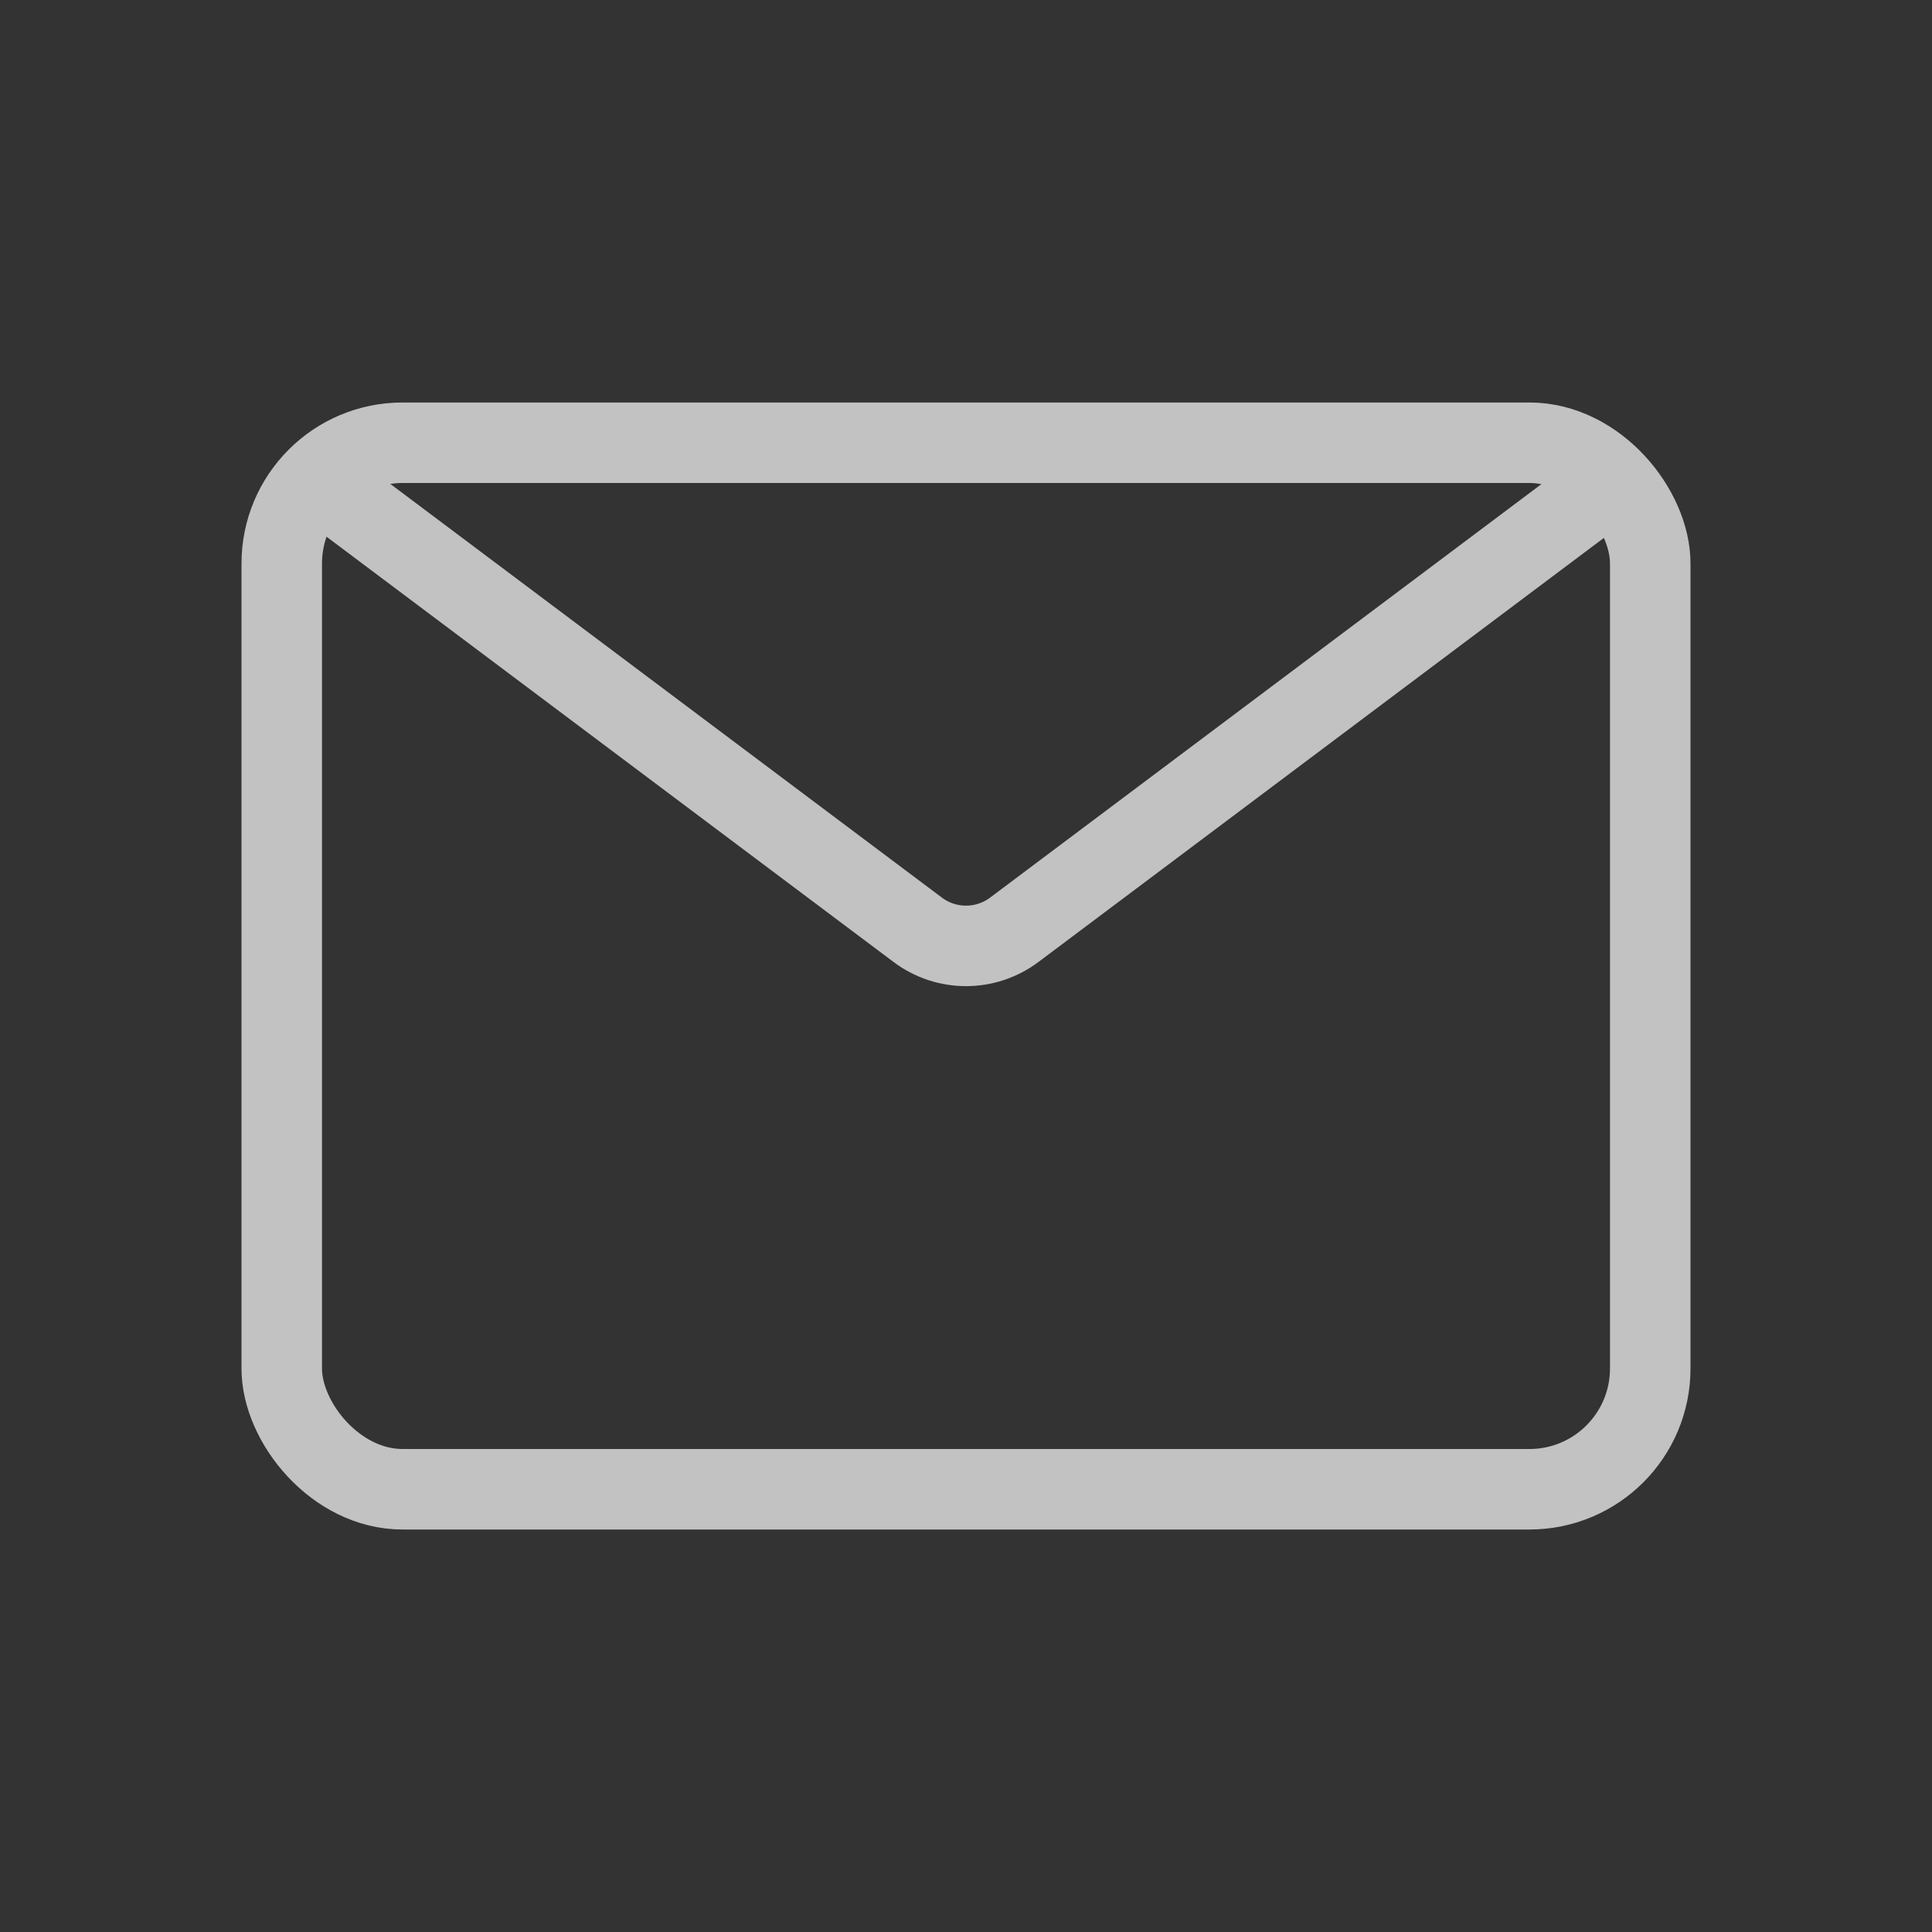 <svg width="24" height="24" viewBox="0 0 24 24" fill="none" xmlns="http://www.w3.org/2000/svg">
<rect x="0" y="0" width="24" height="24" fill="#333333" stroke="none"/>
<g opacity="0.7">
<rect x="3.5" y="5.5" width="17" height="13" rx="1.5" stroke="white"/>
<path d="M4 6L11.4 11.55C11.756 11.817 12.244 11.817 12.6 11.55L20 6" stroke="white"/>
</g>
</svg>
